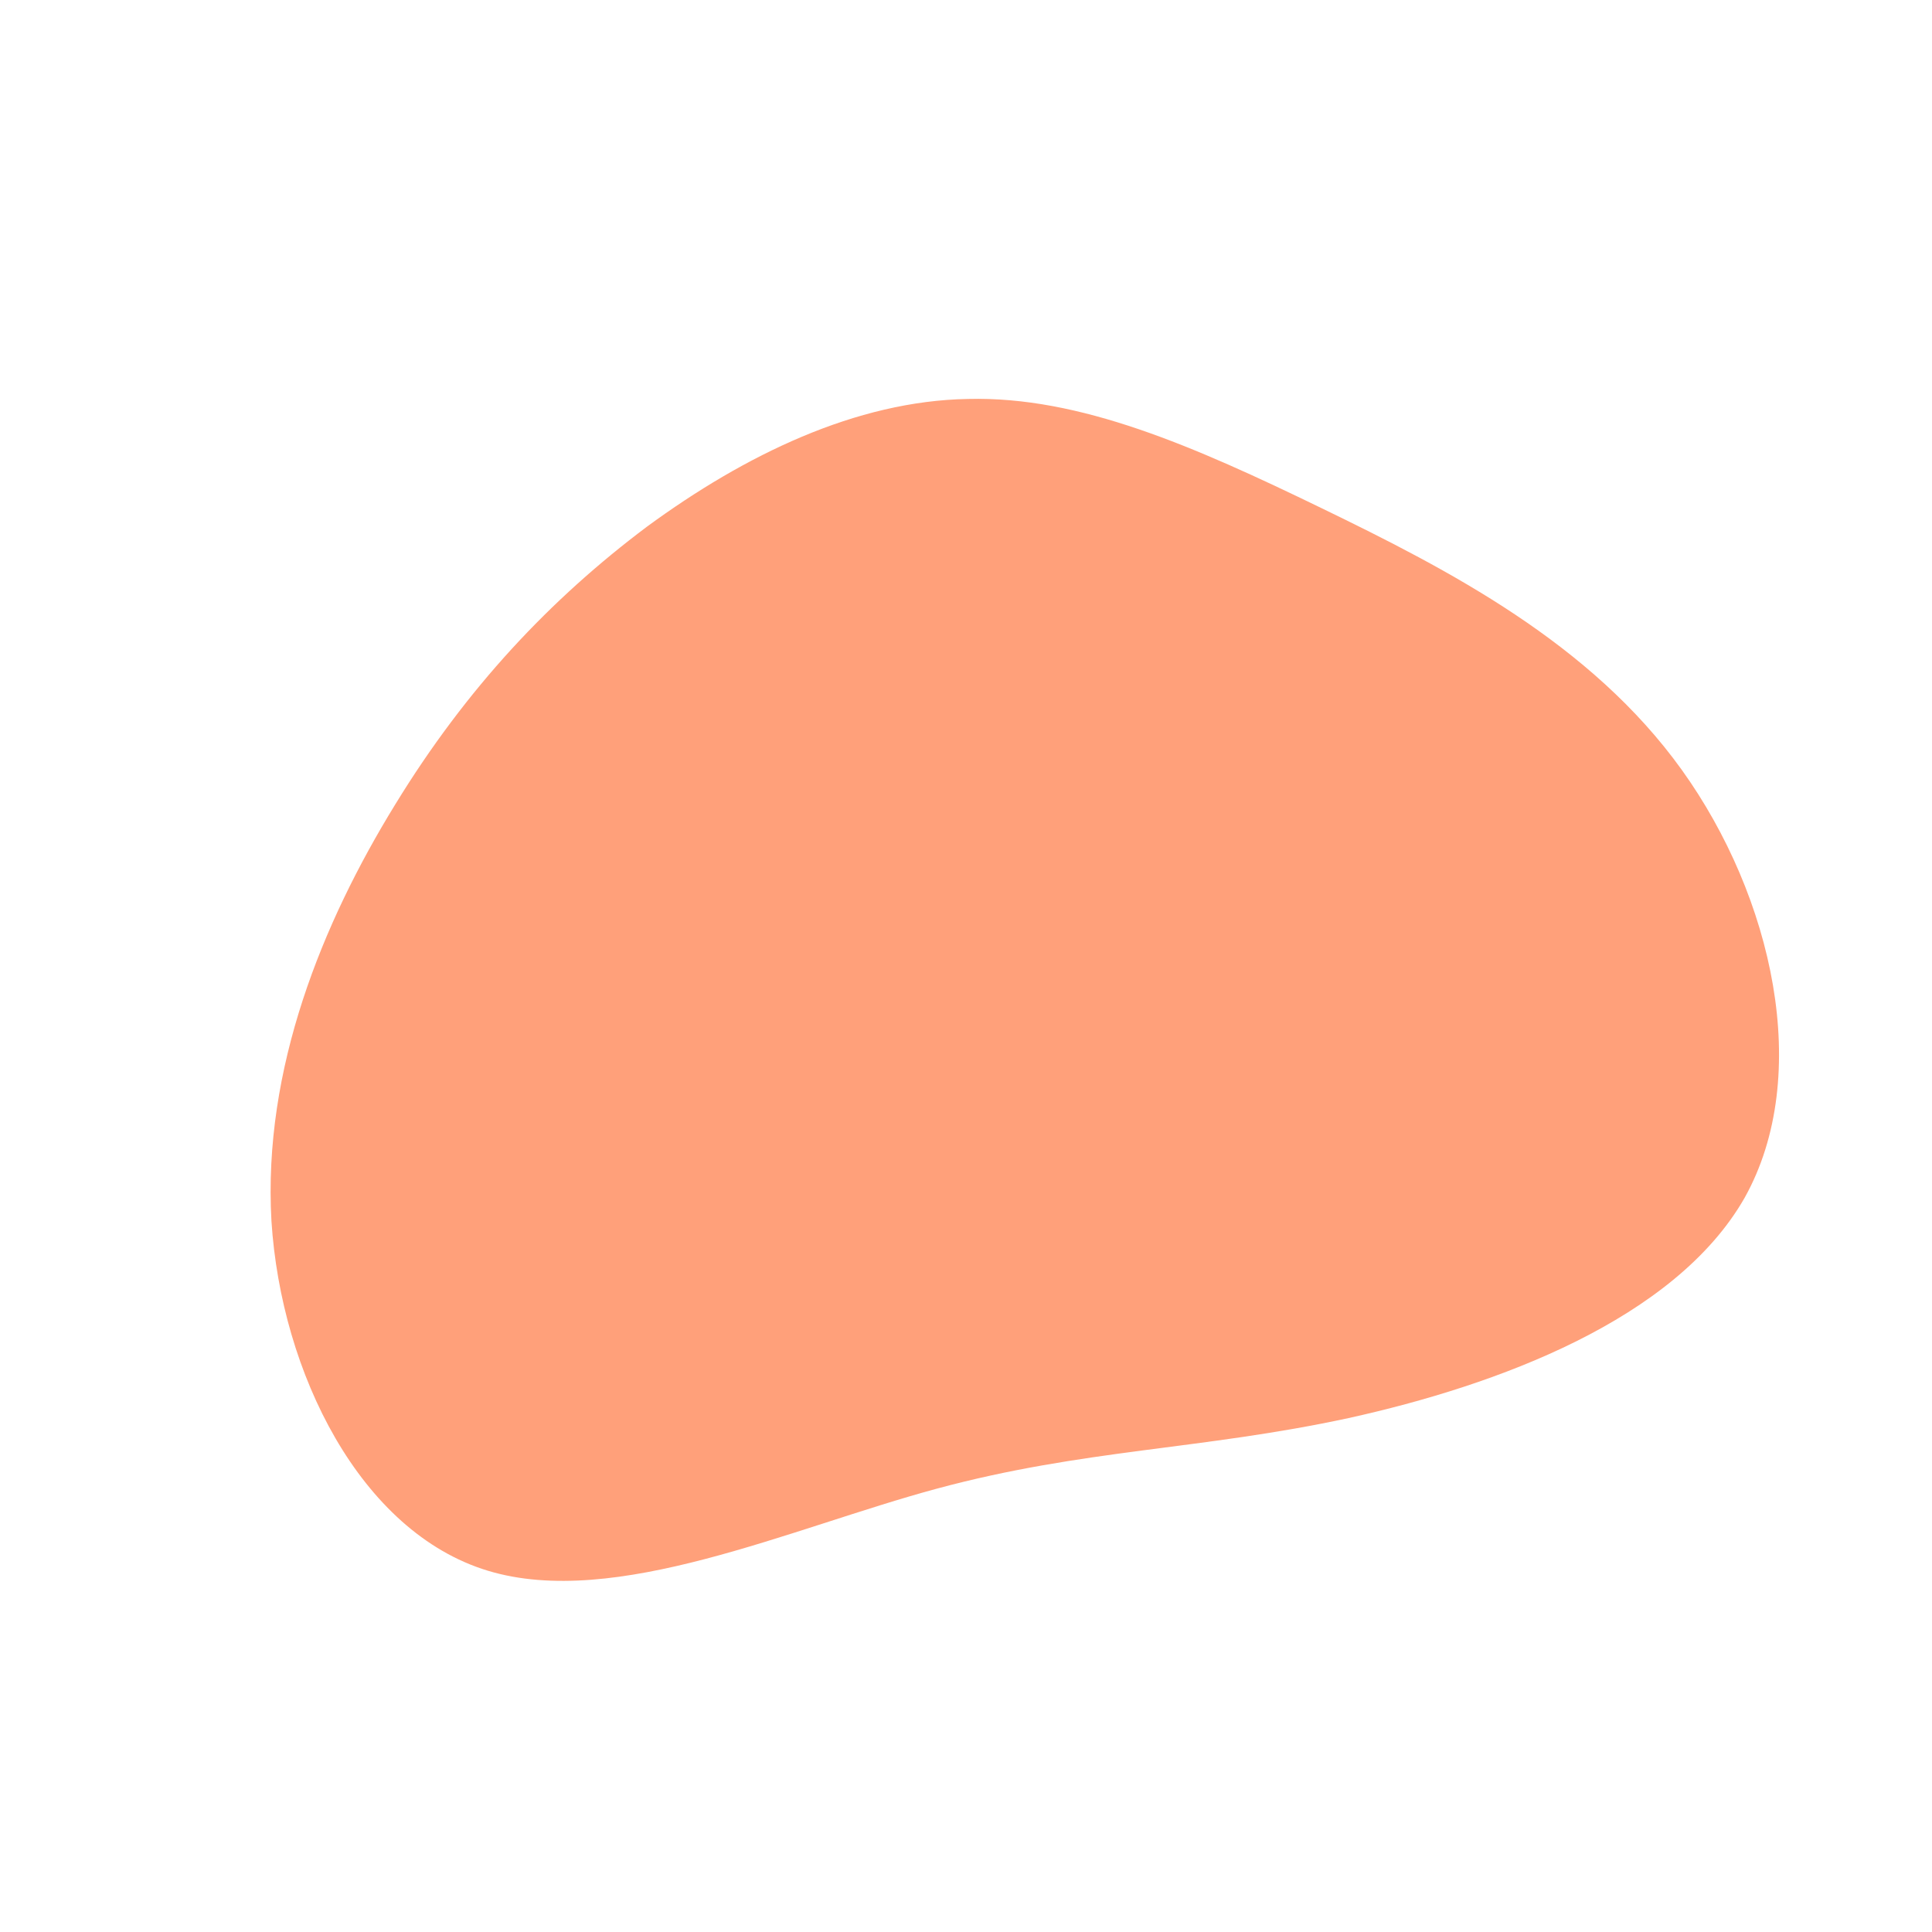 <svg viewBox="0 0 200 200" xmlns="http://www.w3.org/2000/svg">
  <path fill="#FFA07A" d="M36.8,-47.4C50,-41,64.7,-33.4,74.1,-20.3C83.5,-7.2,87.7,11.3,80.6,24C73.4,36.6,55,43.4,39.6,46.8C24.3,50.1,12.2,50,-3,54.1C-18.2,58.2,-36.3,66.6,-49.5,62.6C-62.7,58.6,-70.9,42.1,-71.9,26.4C-72.8,10.6,-66.6,-4.5,-59.1,-16.7C-51.7,-28.8,-43,-38,-33,-45.5C-22.9,-52.9,-11.4,-58.5,0.2,-58.7C11.8,-59,23.6,-53.8,36.8,-47.4Z" transform="translate(100 100)" />
</svg>